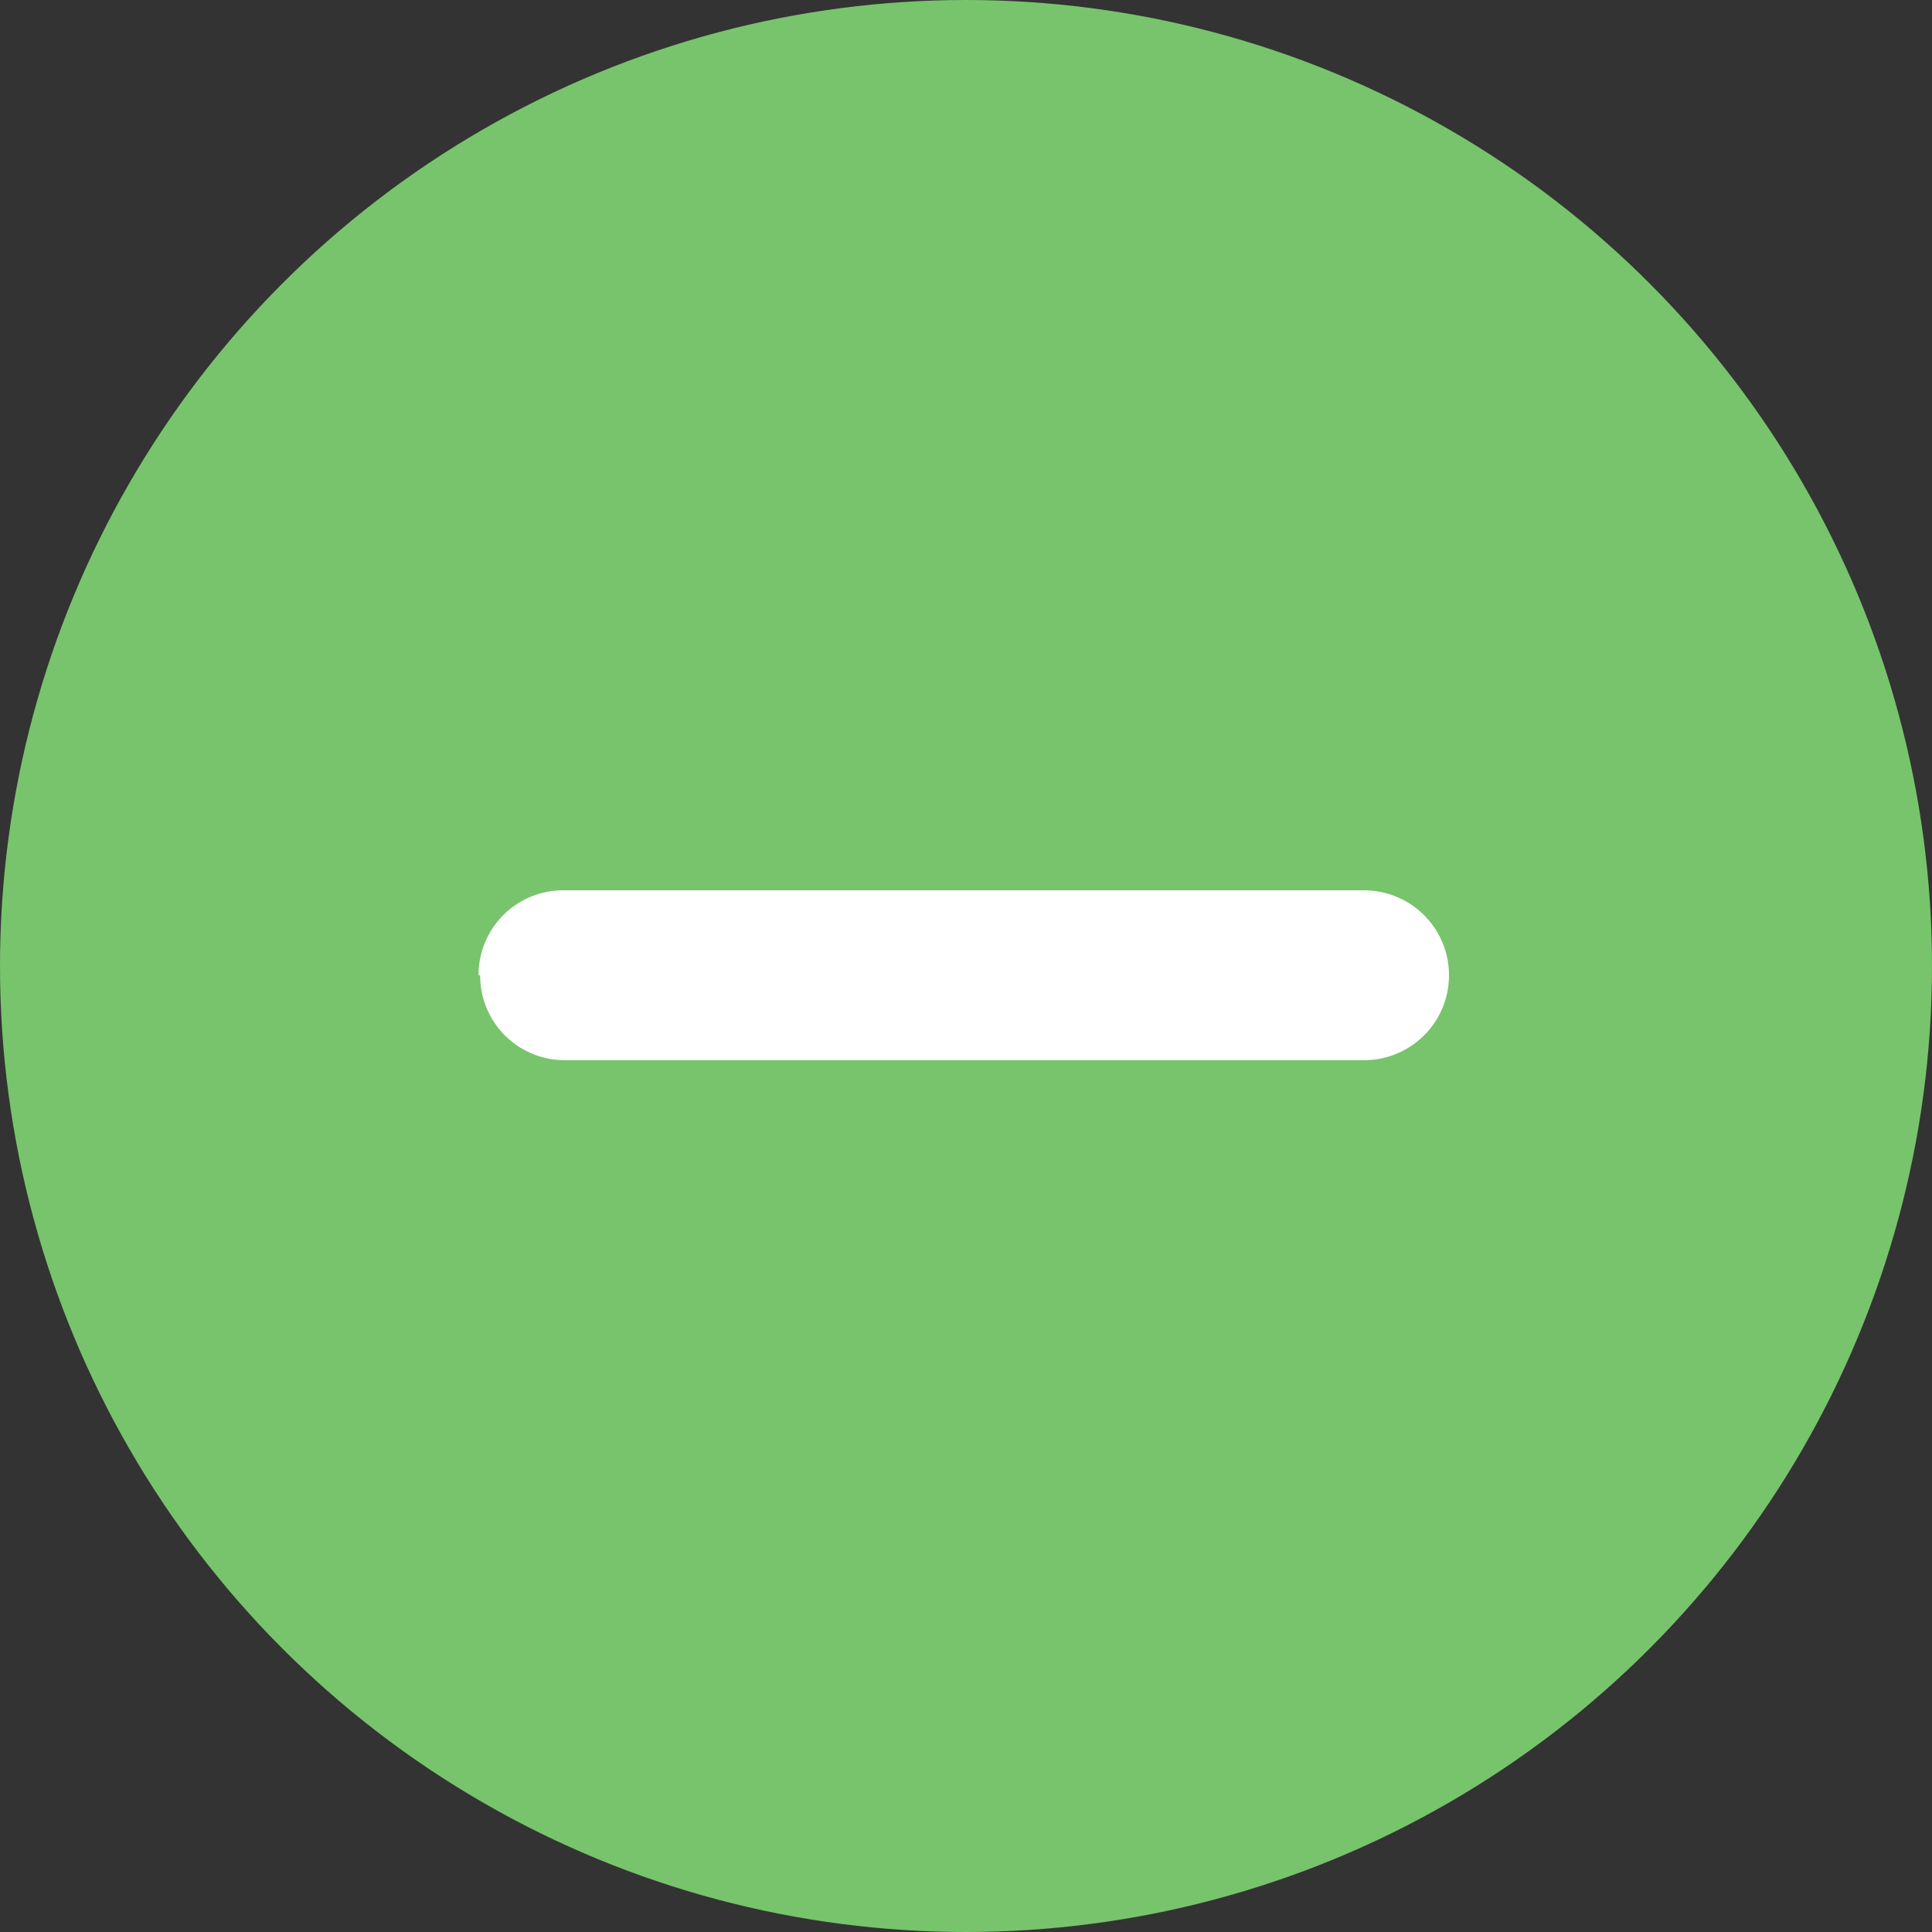 <svg id="圖層_1" data-name="圖層 1" xmlns="http://www.w3.org/2000/svg" viewBox="0 0 48 48"><rect x="0" y="0" width="48" height="48" fill="#333333" stroke="none"/><defs><style>.cls-1{fill:#77c46c;}.cls-2{fill:#fff;}</style></defs><title>切圖</title><circle class="cls-1" cx="24" cy="24" r="24"/><path class="cls-2" d="M11.93,24.23A2.1,2.1,0,0,0,14,26.34H33.85A2.11,2.11,0,0,0,36,24.23h0a2.11,2.11,0,0,0-2.12-2.11H14a2.1,2.1,0,0,0-2.11,2.11Z"/></svg>